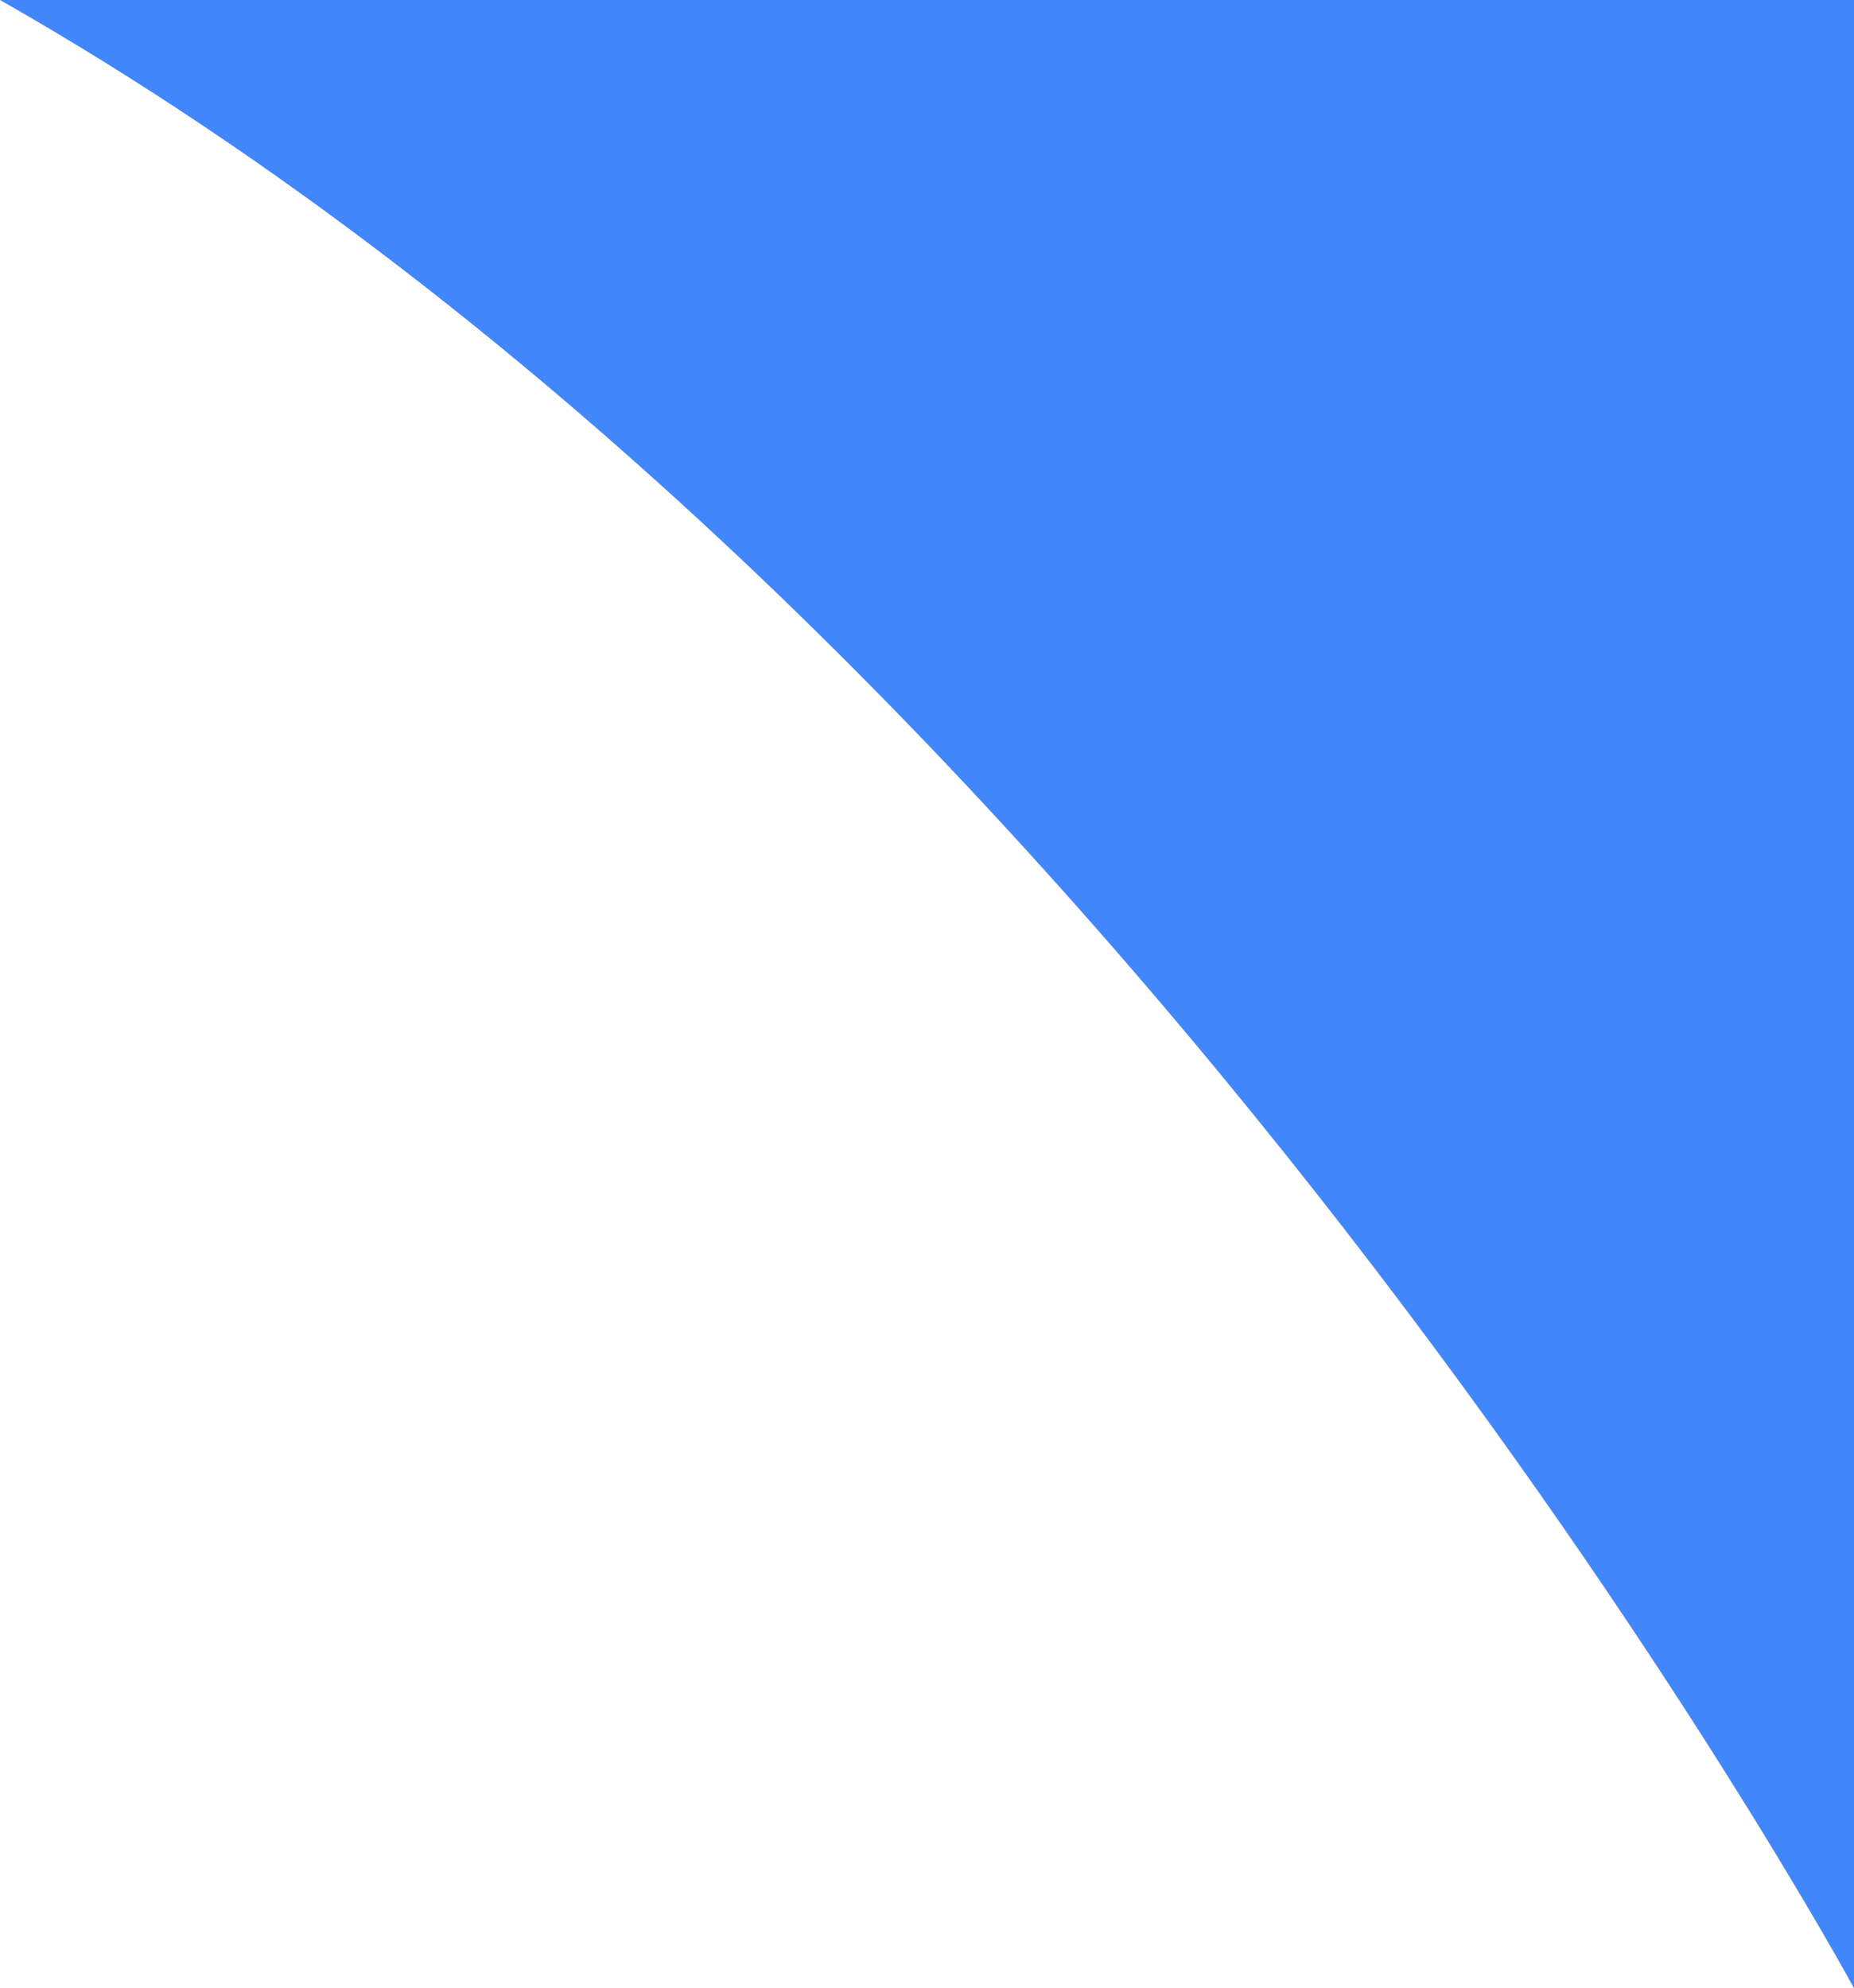 <svg xmlns="http://www.w3.org/2000/svg" viewBox="0 0 289.52 310.5"><defs><style>.cls-1{fill:#4286fb;}</style></defs><title>corner-blue</title><g id="Livello_2" data-name="Livello 2"><g id="Livello_1-2" data-name="Livello 1"><path class="cls-1" d="M0,0H289.52V310.5S175.18,99.65,0,0Z"/></g></g></svg>